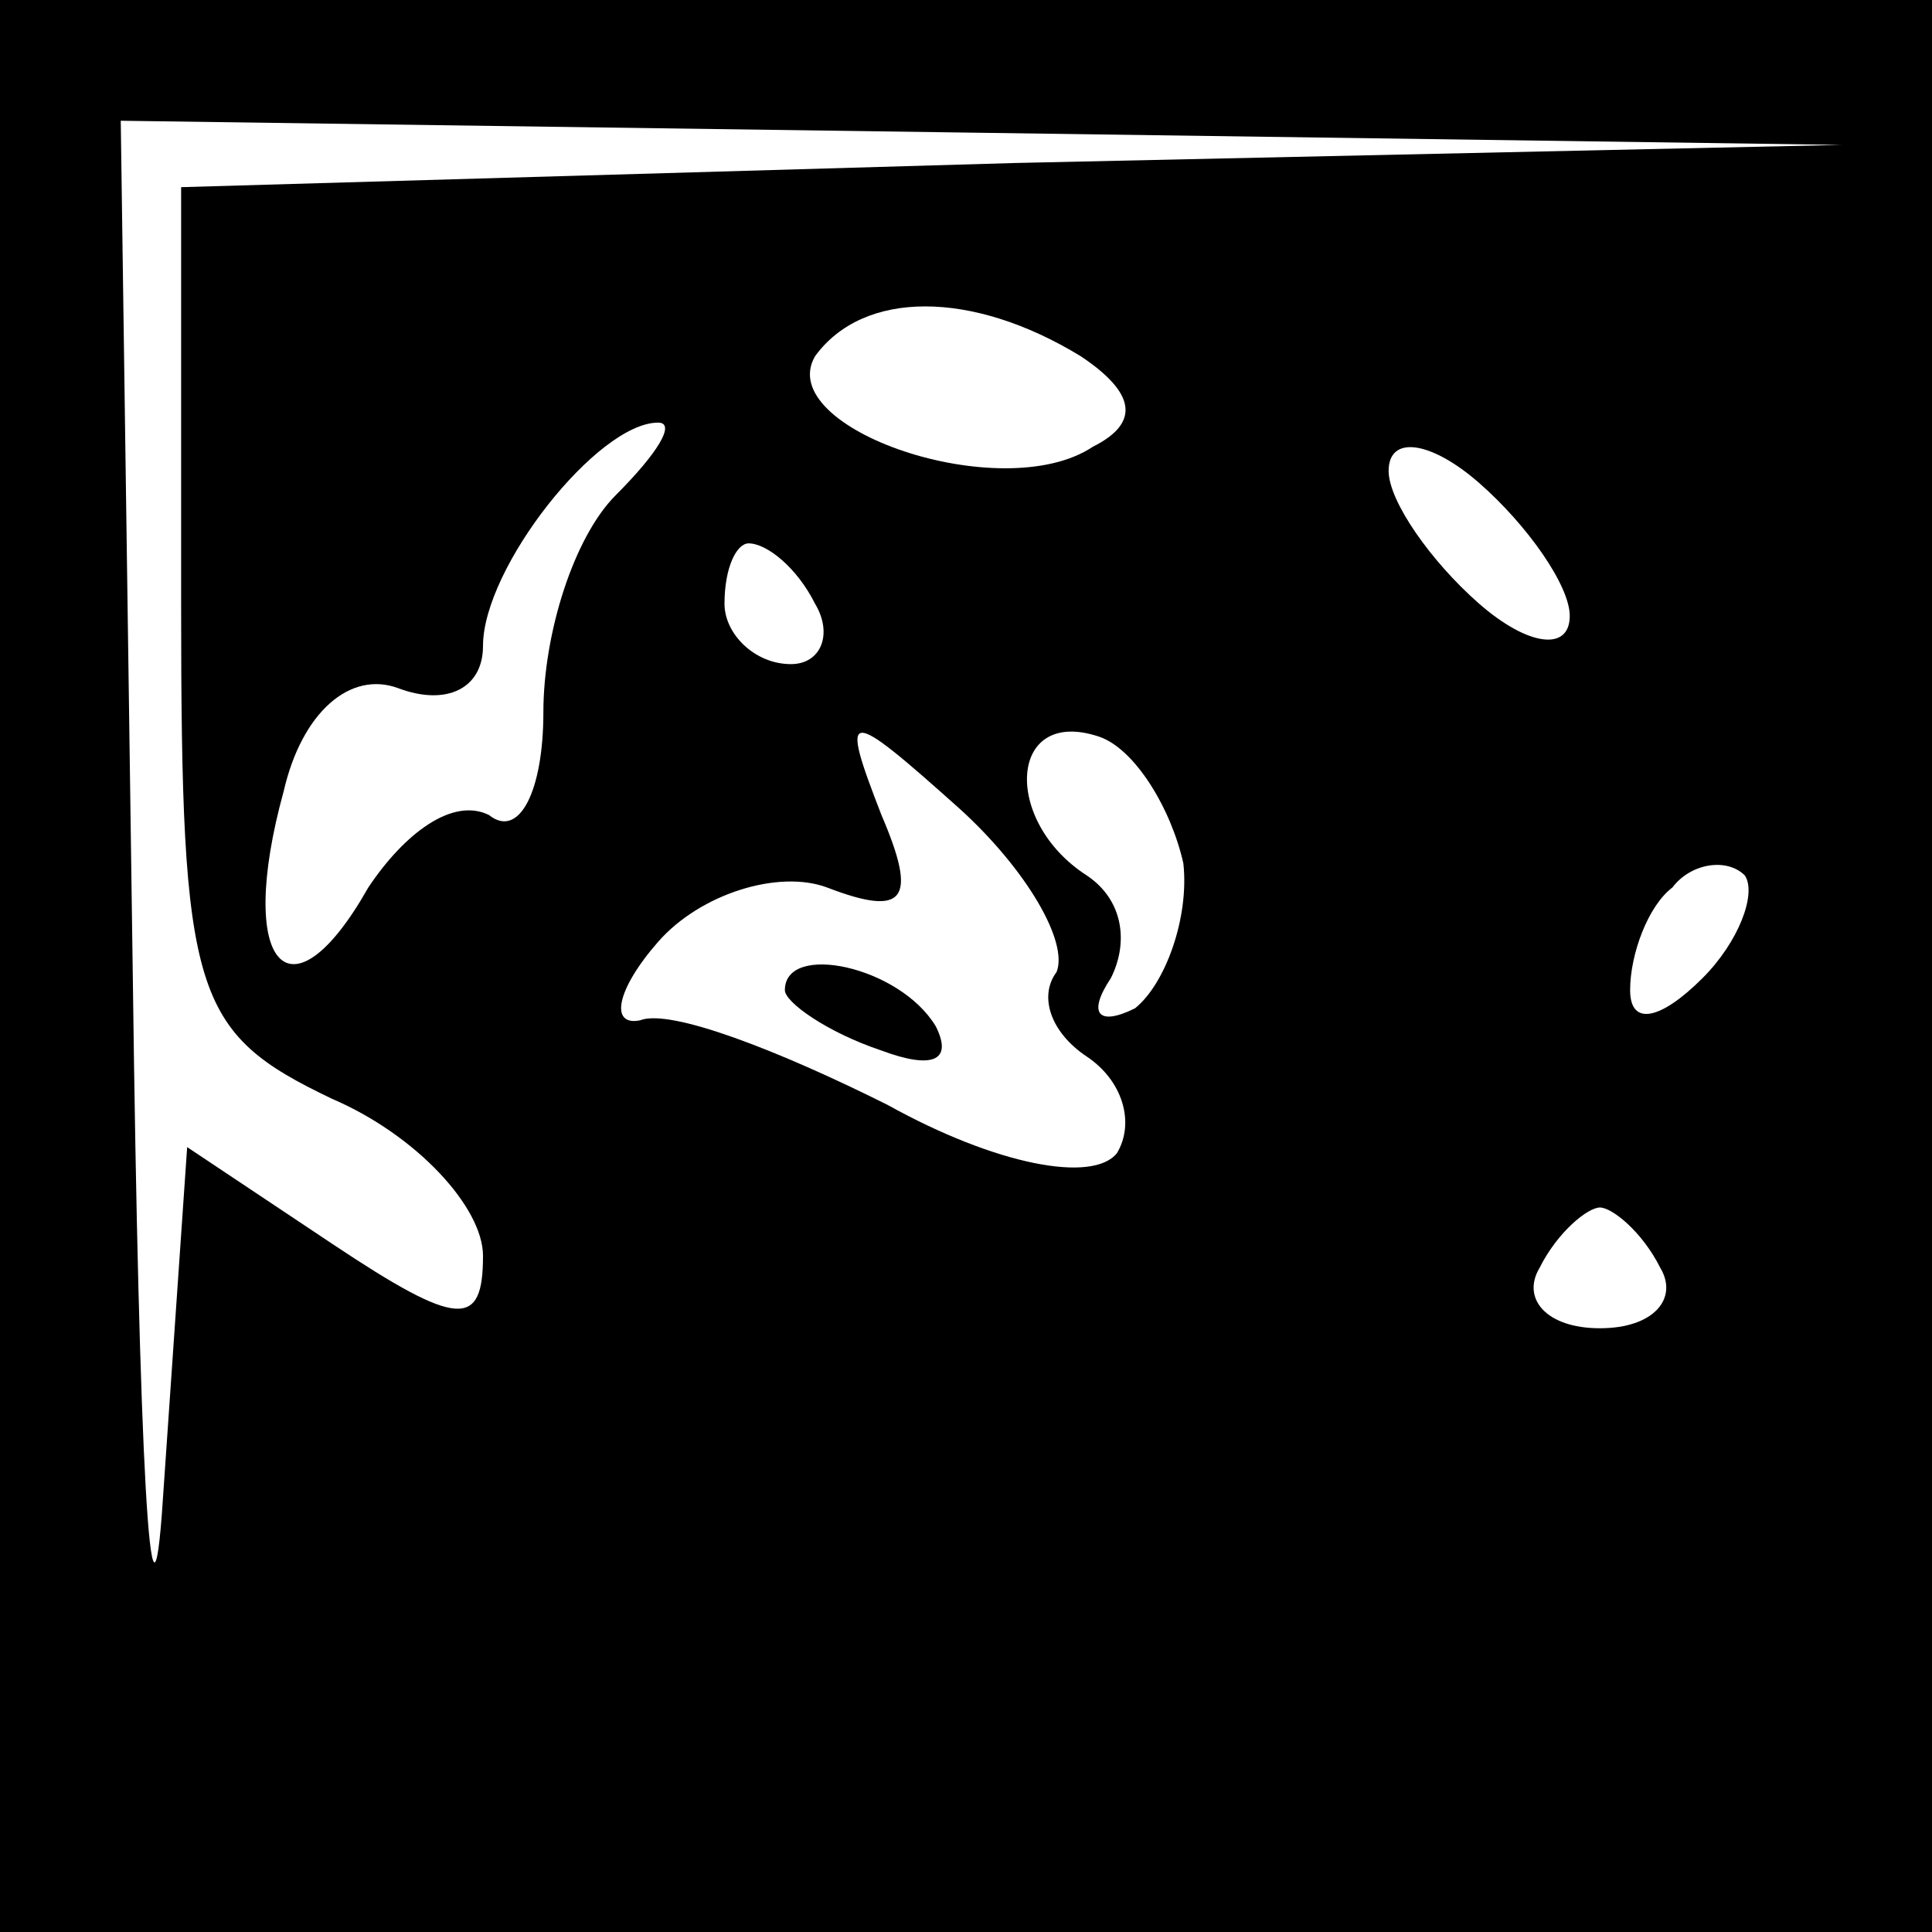 <?xml version="1.0" standalone="no"?>
<!DOCTYPE svg PUBLIC "-//W3C//DTD SVG 20010904//EN"
 "http://www.w3.org/TR/2001/REC-SVG-20010904/DTD/svg10.dtd">
<svg version="1.0" xmlns="http://www.w3.org/2000/svg"
 width="32pt" height="32pt" viewBox="0 0 32 32"
 preserveAspectRatio="xMidYMid meet">
<rect x="0" y="0" width="32" height="32" fill="#808080" stroke="none"/>
<g transform="translate(0,32) scale(0.1,-0.1)"
fill="#000000" stroke="none">
<path fill="#000000" stroke="none" d="M0 160 l0 -160 160 0 160 0 0 160 0
160 -160 0 -160 0 0 -160z"/>
<path fill="#ffffff" stroke="none" d="M168 293 l-138 -4 0 -69 c0 -65 2 -71
25 -82 14 -6 25 -18 25 -26 0 -12 -4 -12 -25 2 l-24 16 -4 -58 c-2 -31 -4 7
-5 86 l-2 142 143 -2 142 -2 -137 -3z"/>
<path fill="#ffffff" stroke="none" d="M179 261 c9 -6 10 -11 2 -15 -15 -10
-53 3 -46 15 8 11 26 11 44 0z"/>
<path fill="#ffffff" stroke="none" d="M102 238 c-7 -7 -12 -23 -12 -36 0 -13
-4 -21 -9 -17 -6 3 -14 -3 -20 -12 -13 -23 -22 -13 -14 16 3 13 11 20 19 17 8
-3 14 0 14 7 0 13 19 37 29 37 3 0 0 -5 -7 -12z"/>
<path fill="#ffffff" stroke="none" d="M260 218 c0 -6 -7 -5 -15 2 -8 7 -15
17 -15 22 0 6 7 5 15 -2 8 -7 15 -17 15 -22z"/>
<path fill="#ffffff" stroke="none" d="M135 220 c3 -5 1 -10 -4 -10 -6 0 -11
5 -11 10 0 6 2 10 4 10 3 0 8 -4 11 -10z"/>
<path fill="#ffffff" stroke="none" d="M175 159 c-3 -4 -1 -10 5 -14 6 -4 8
-11 5 -16 -4 -5 -20 -2 -38 8 -18 9 -36 16 -41 14 -5 -1 -4 5 3 13 7 8 20 12
28 9 13 -5 15 -2 9 12 -7 18 -6 18 13 1 11 -10 18 -22 16 -27z"/>
<path fill="#ffffff" stroke="none" d="M196 177 c1 -9 -3 -20 -8 -24 -6 -3 -8
-1 -4 5 3 6 2 13 -4 17 -14 9 -13 28 2 23 6 -2 12 -12 14 -21z"/>
<path fill="#ffffff" stroke="none" d="M282 158 c-7 -7 -12 -8 -12 -2 0 6 3
14 7 17 3 4 9 5 12 2 2 -3 -1 -11 -7 -17z"/>
<path fill="#ffffff" stroke="none" d="M275 110 c3 -5 -1 -10 -10 -10 -9 0
-13 5 -10 10 3 6 8 10 10 10 2 0 7 -4 10 -10z"/>
<path fill="#000000" stroke="none" d="M130 156 c0 -2 7 -7 16 -10 8 -3 12 -2
9 4 -6 10 -25 14 -25 6z"/>
</g>
</svg>
